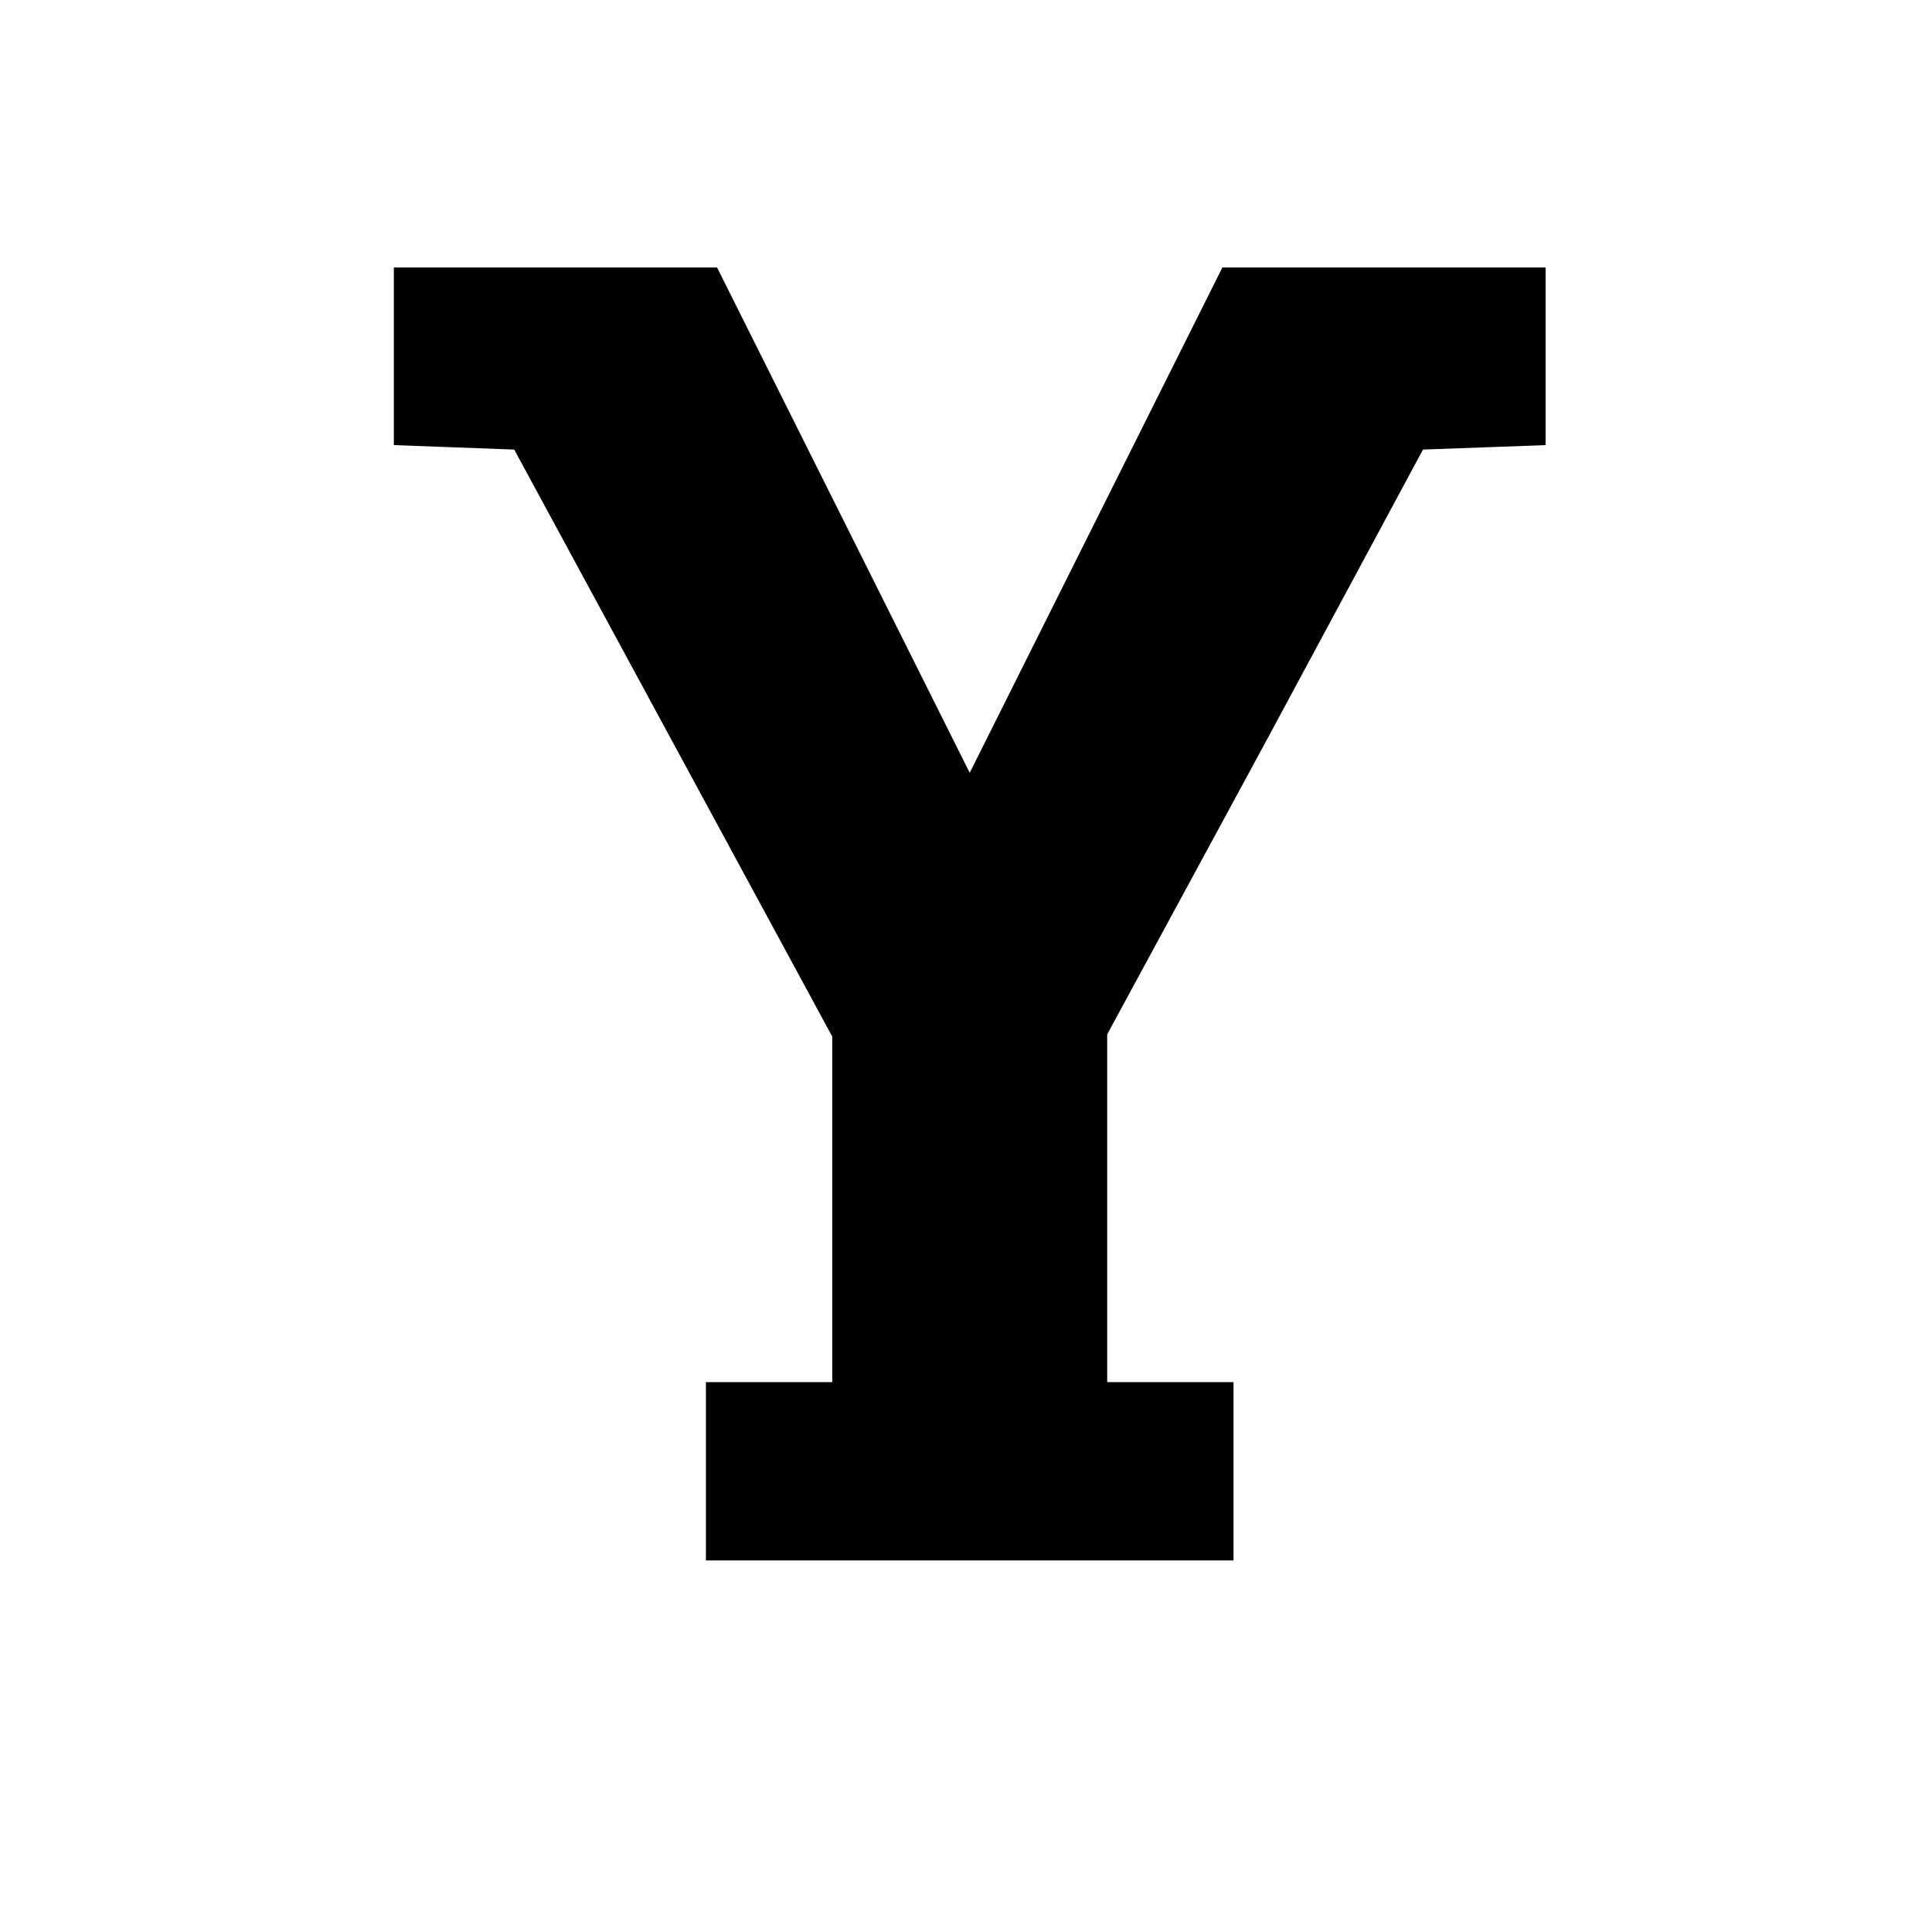 <?xml version="1.0" standalone="no"?>
<!DOCTYPE svg PUBLIC "-//W3C//DTD SVG 20010904//EN"
 "http://www.w3.org/TR/2001/REC-SVG-20010904/DTD/svg10.dtd">
<svg version="1.0" xmlns="http://www.w3.org/2000/svg"
 width="260pt" height="260pt" viewBox="0 0 260 260"
 preserveAspectRatio="xMidYMid meet">
<g transform="translate(0,260) scale(0.1,-0.1)"
fill="#000000" stroke="none">
<path d="M530 2120 l0 -119 81 -3 81 -3 214 -395 214 -395 0 -232 0 -233 -85
0 -85 0 0 -120 0 -120 355 0 355 0 0 120 0 120 -85 0 -85 0 0 234 0 234 213
393 212 394 83 3 82 3 0 119 0 120 -218 0 -217 0 -170 -340 -170 -340 -170
340 -170 340 -217 0 -218 0 0 -120z"/>
</g>
</svg>
